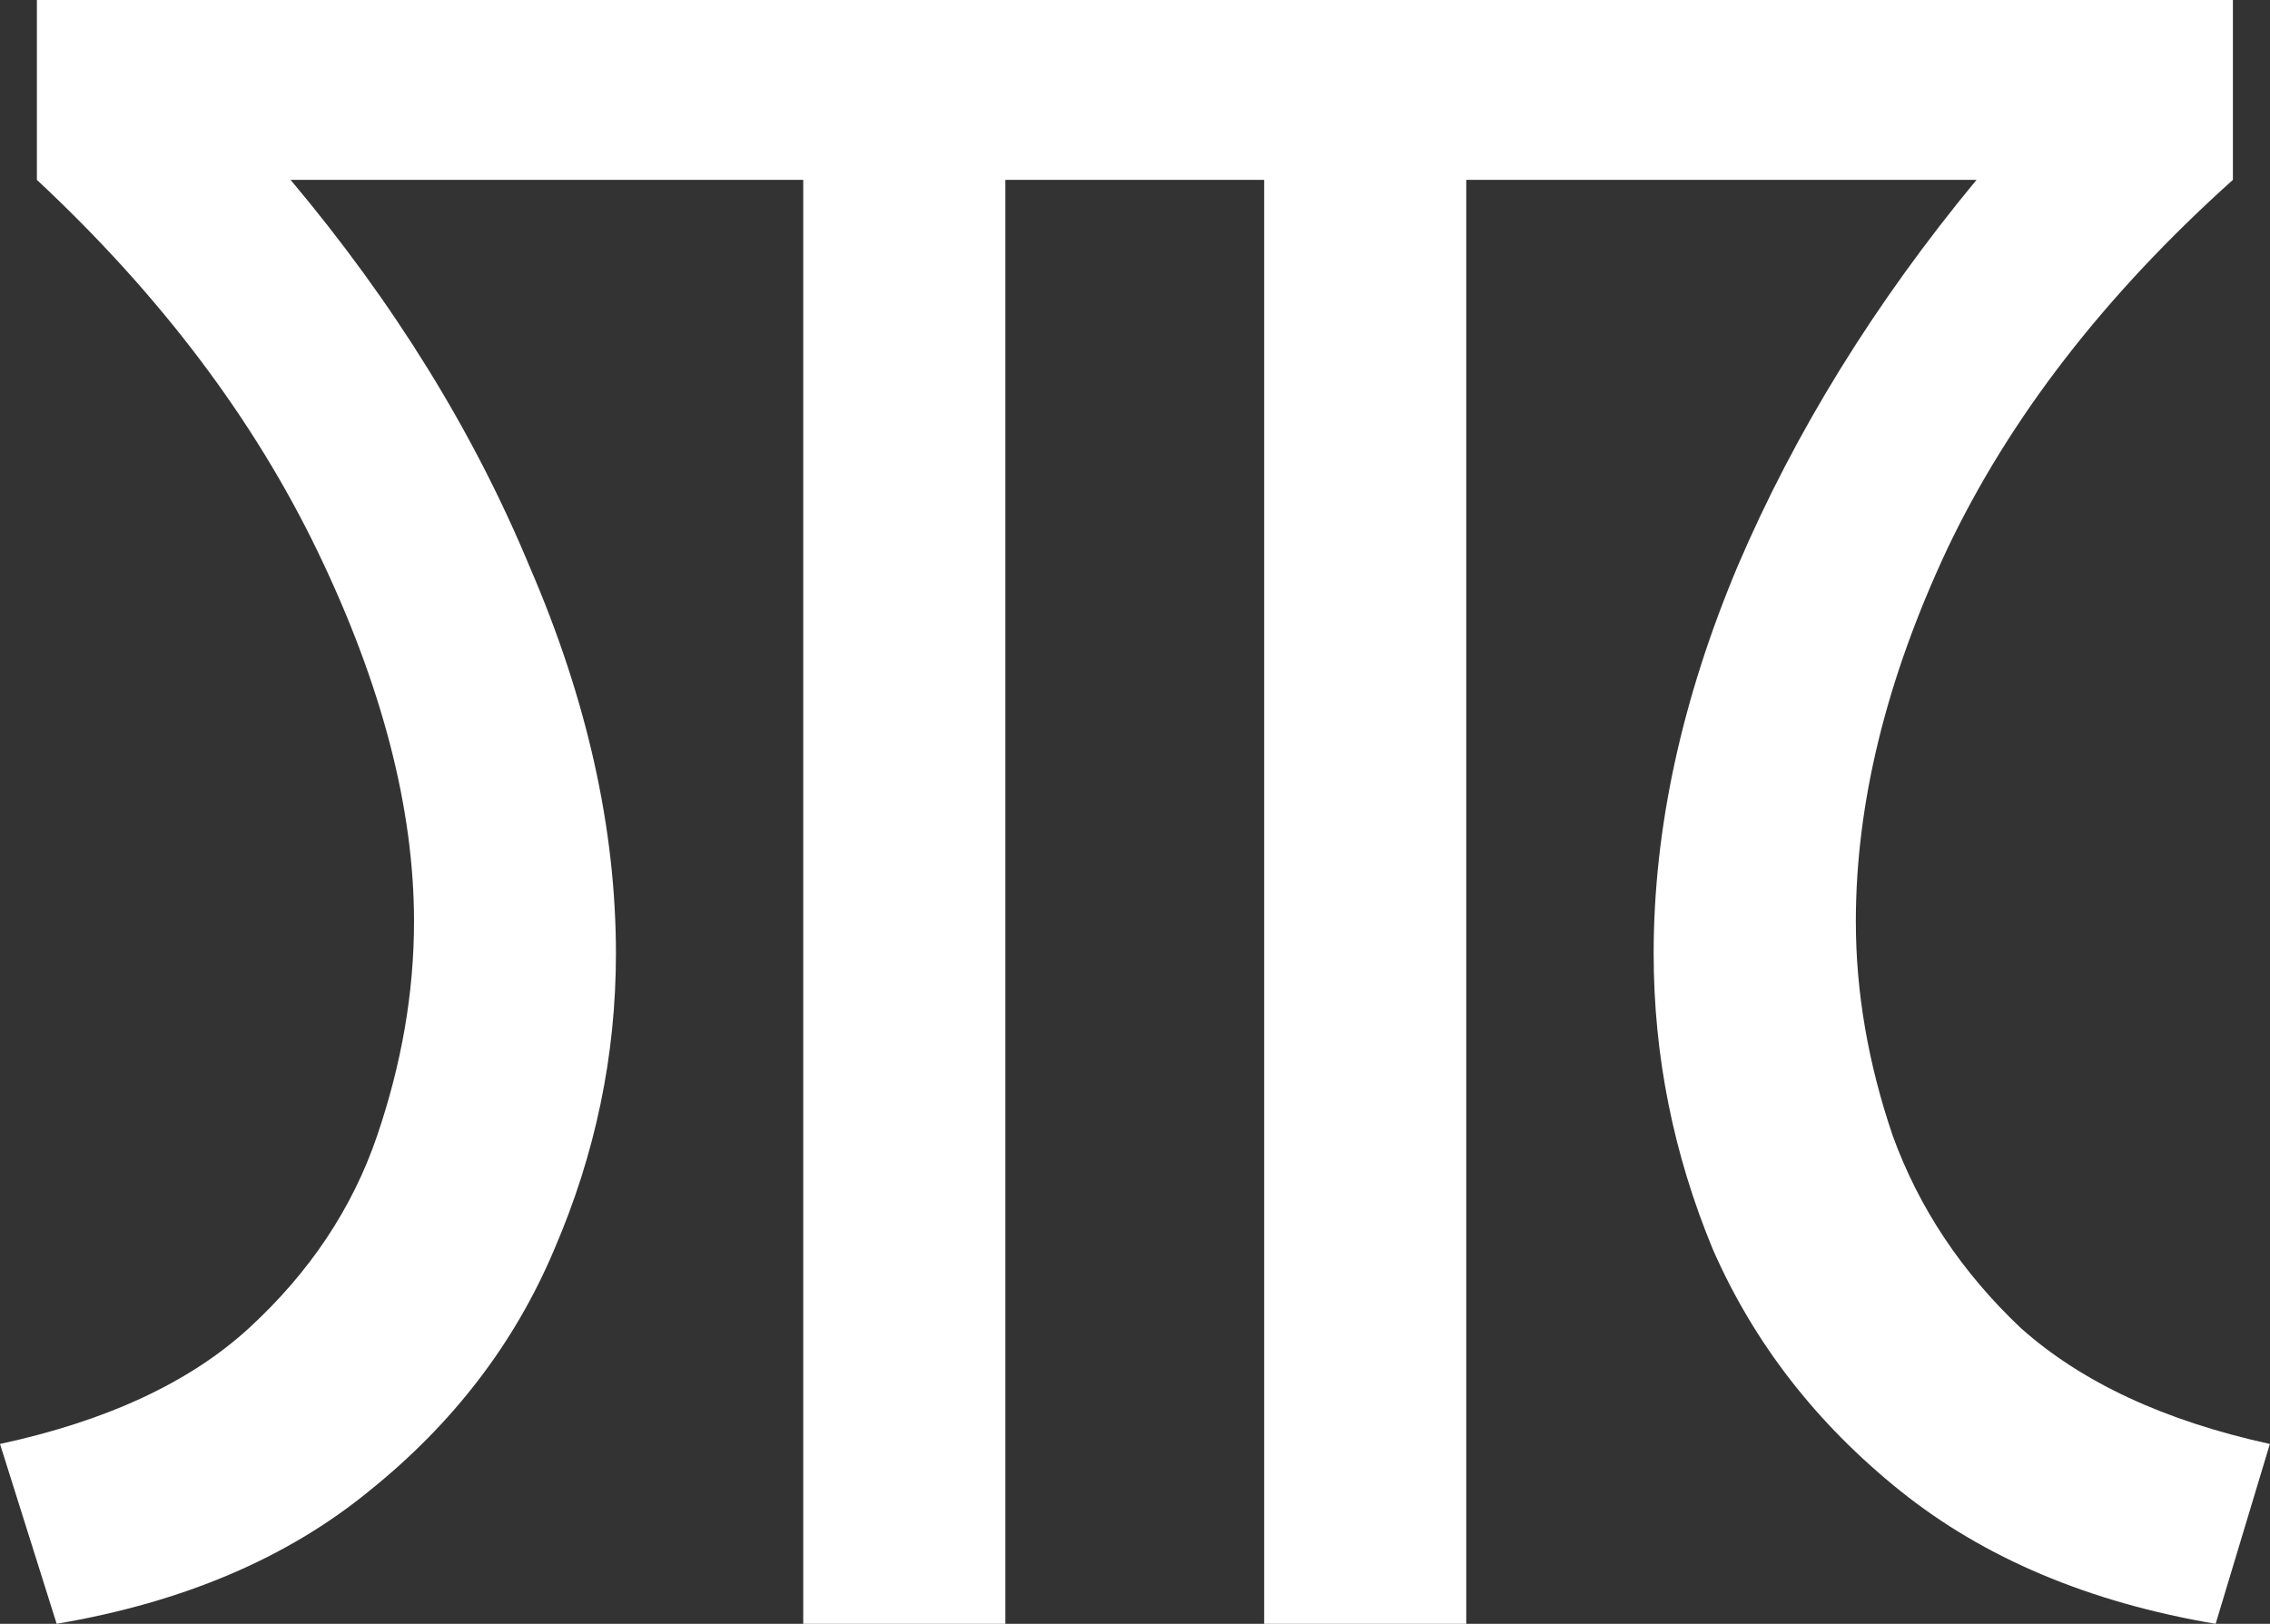 <svg width="32.491mm" height="23.248mm" version="1.1" viewBox="0 0 32.491 23.248" xmlns="http://www.w3.org/2000/svg">
 <rect x="0" y="0" width="32.491" height="23.248" fill="#333333" stroke="none"/>
 <g transform="translate(-36.93 -37.322)" stroke-width=".265" aria-label="ꯄ">
  <path fill="white" d="m37.741 60.57-0.811-2.575q2.293-0.494 3.563-1.658 1.305-1.199 1.834-2.752 0.529-1.552 0.529-3.069 0-2.434-1.376-5.292-1.376-2.857-4.022-5.327v-2.575h31.432v2.575q-2.752 2.469-4.092 5.292-1.305 2.787-1.305 5.327 0 1.517 0.529 3.069 0.564 1.552 1.834 2.752 1.305 1.164 3.563 1.658l-0.776 2.575q-2.716-0.459-4.516-1.905t-2.681-3.457q-0.847-2.046-0.847-4.233 0-2.681 1.199-5.539 1.235-2.893 3.422-5.539h-7.303v20.673h-2.893v-20.673h-3.704v20.673h-2.893v-20.673h-7.338q2.223 2.646 3.422 5.539 1.235 2.857 1.235 5.539 0 2.187-0.882 4.233-0.847 2.011-2.646 3.457-1.764 1.446-4.48 1.905z"/>
 </g>
</svg>
